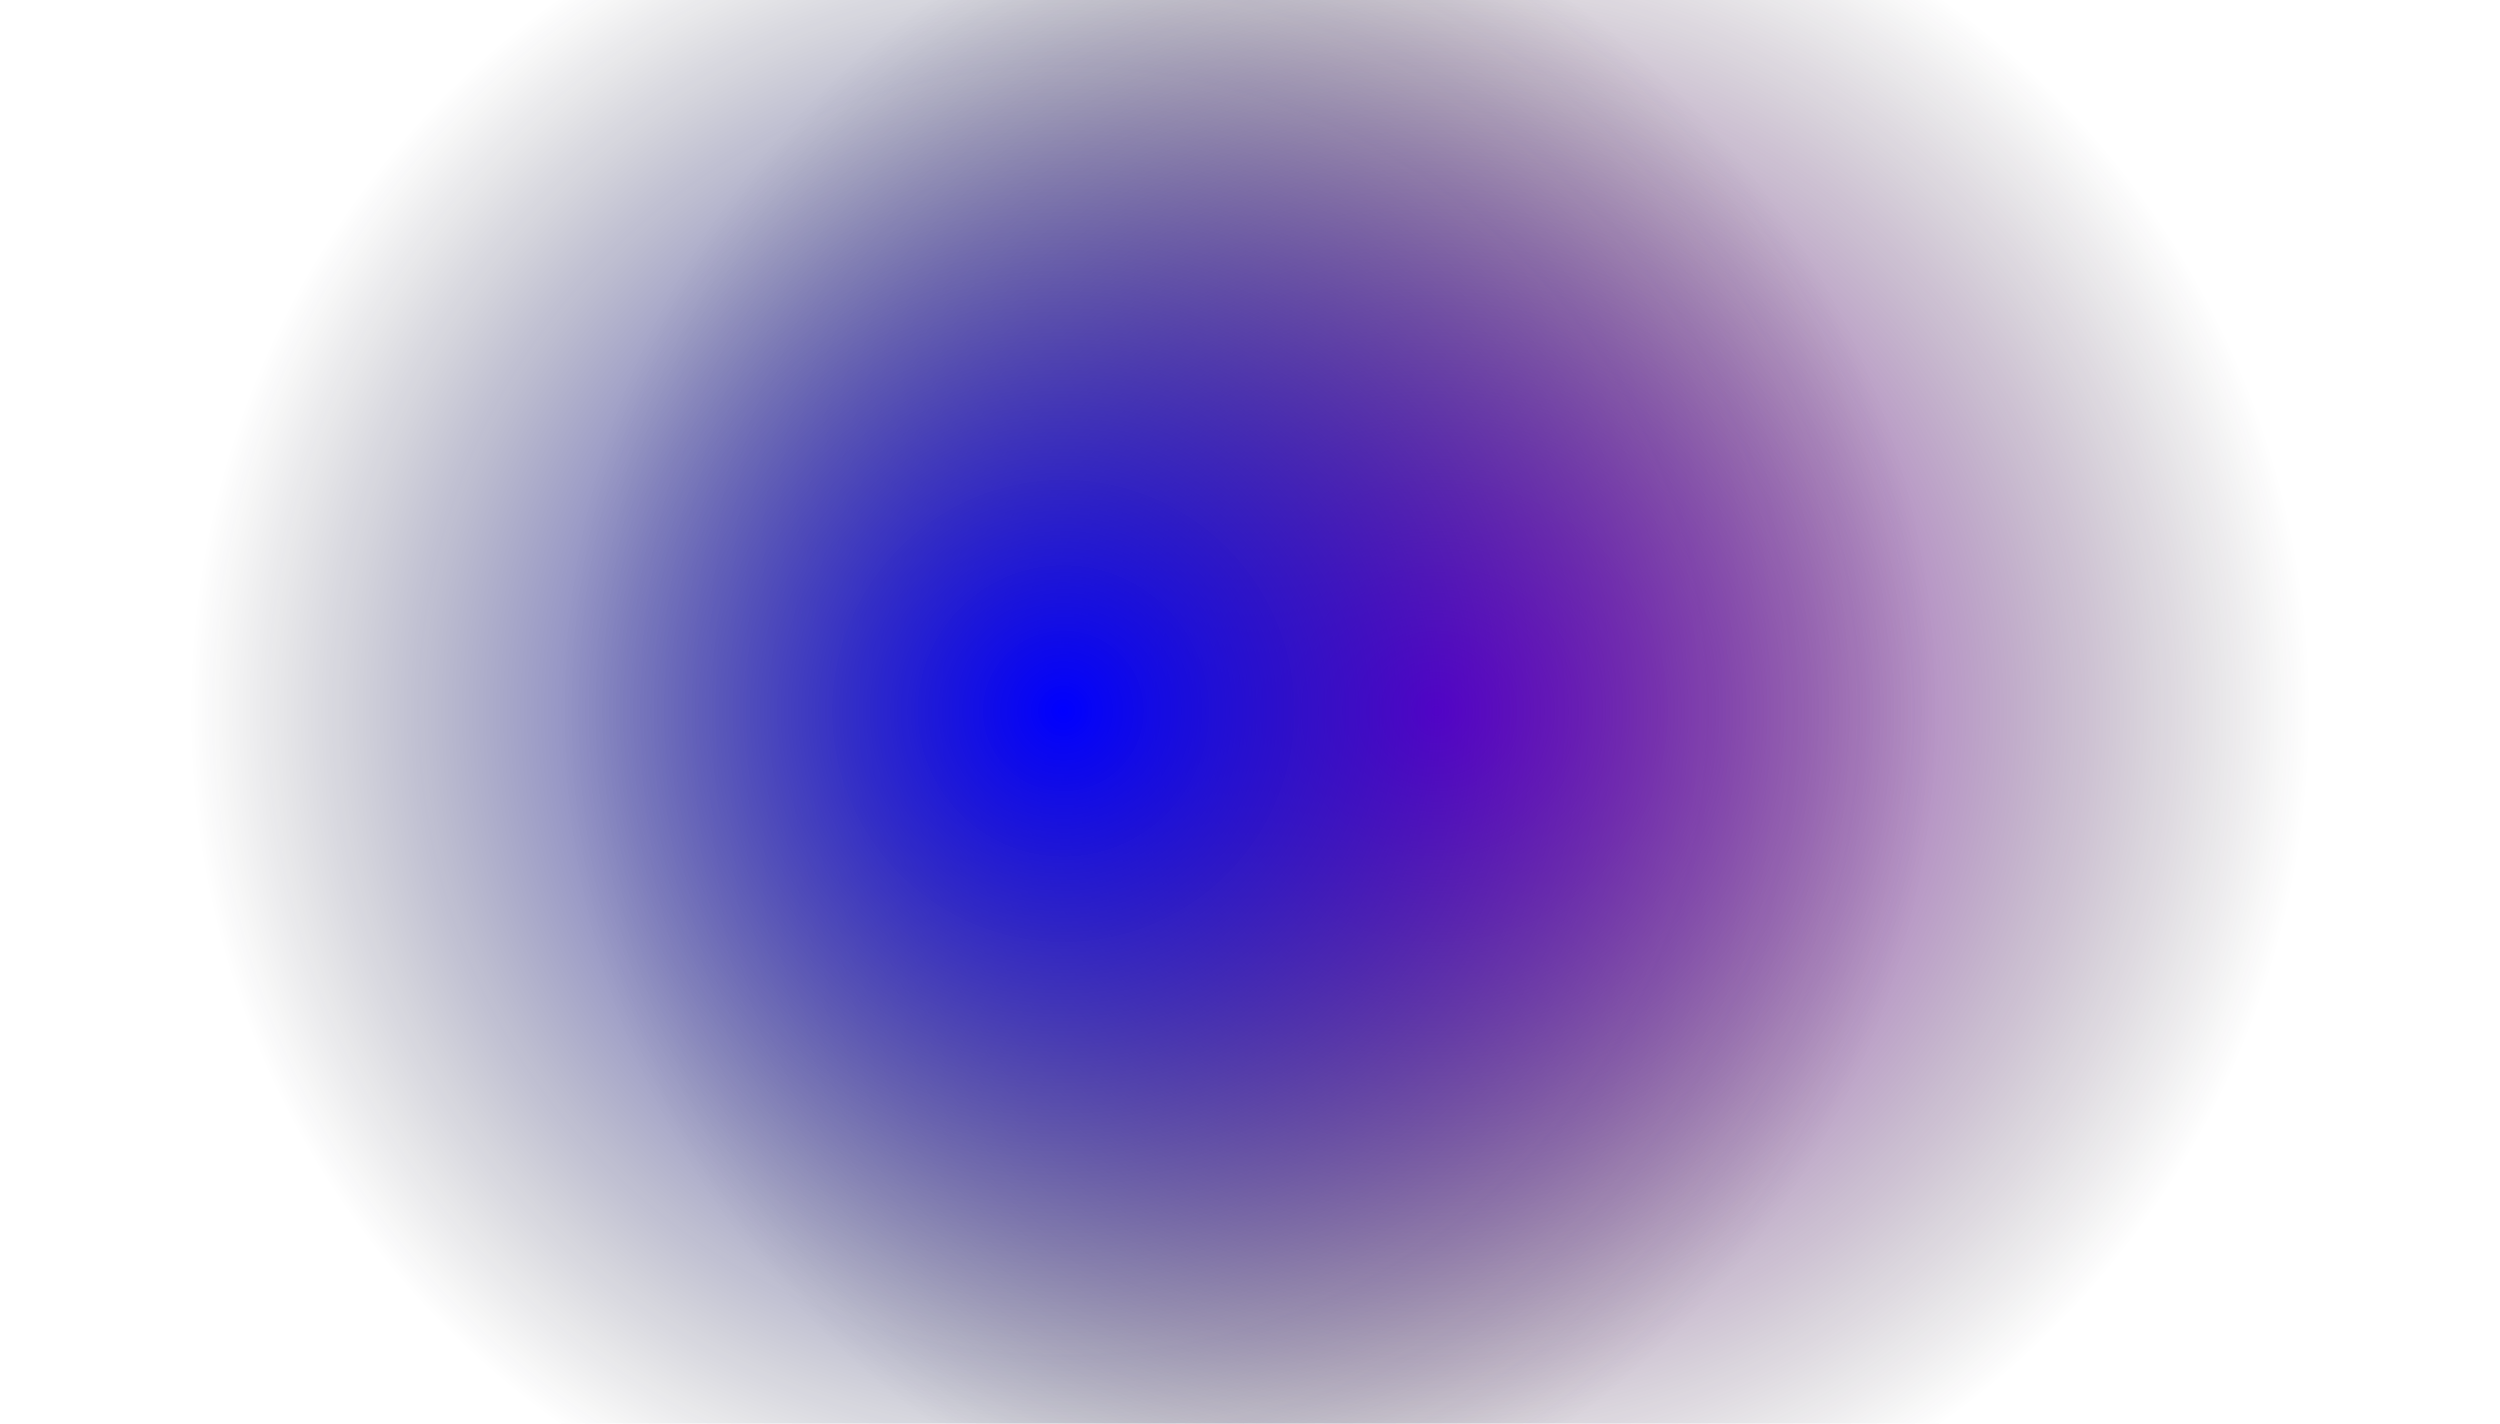 <svg width="1440" height="820" viewBox="0 0 1440 820" fill="none" xmlns="http://www.w3.org/2000/svg">
<g clip-path="url(#clip0_)">
<circle cx="827.5" cy="409.5" r="505.5" transform="rotate(-180 827.5 409.5)" fill="url(#paint0_radial_)"/>
<circle cx="612.5" cy="409.5" r="505.5" transform="rotate(-180 612.5 409.5)" fill="url(#paint1_radial_)"/>
</g>
<defs>
<radialGradient id="paint0_radial_" cx="0" cy="0" r="1" gradientUnits="userSpaceOnUse" gradientTransform="translate(827.5 409.5) rotate(90) scale(505.5)">
<stop stop-color="#B300FF"/>
<stop offset="1" stop-color="#121214" stop-opacity="0"/>
</radialGradient>
<radialGradient id="paint1_radial_" cx="0" cy="0" r="1" gradientUnits="userSpaceOnUse" gradientTransform="translate(612.5 409.5) rotate(90) scale(505.5)">
<stop stop-color="#0000FF"/>
<stop offset="1" stop-color="#121214" stop-opacity="0"/>
</radialGradient>
<clipPath id="clip0_">
<rect width="1440" height="820" fill="white"/>
</clipPath>
</defs>
</svg>
